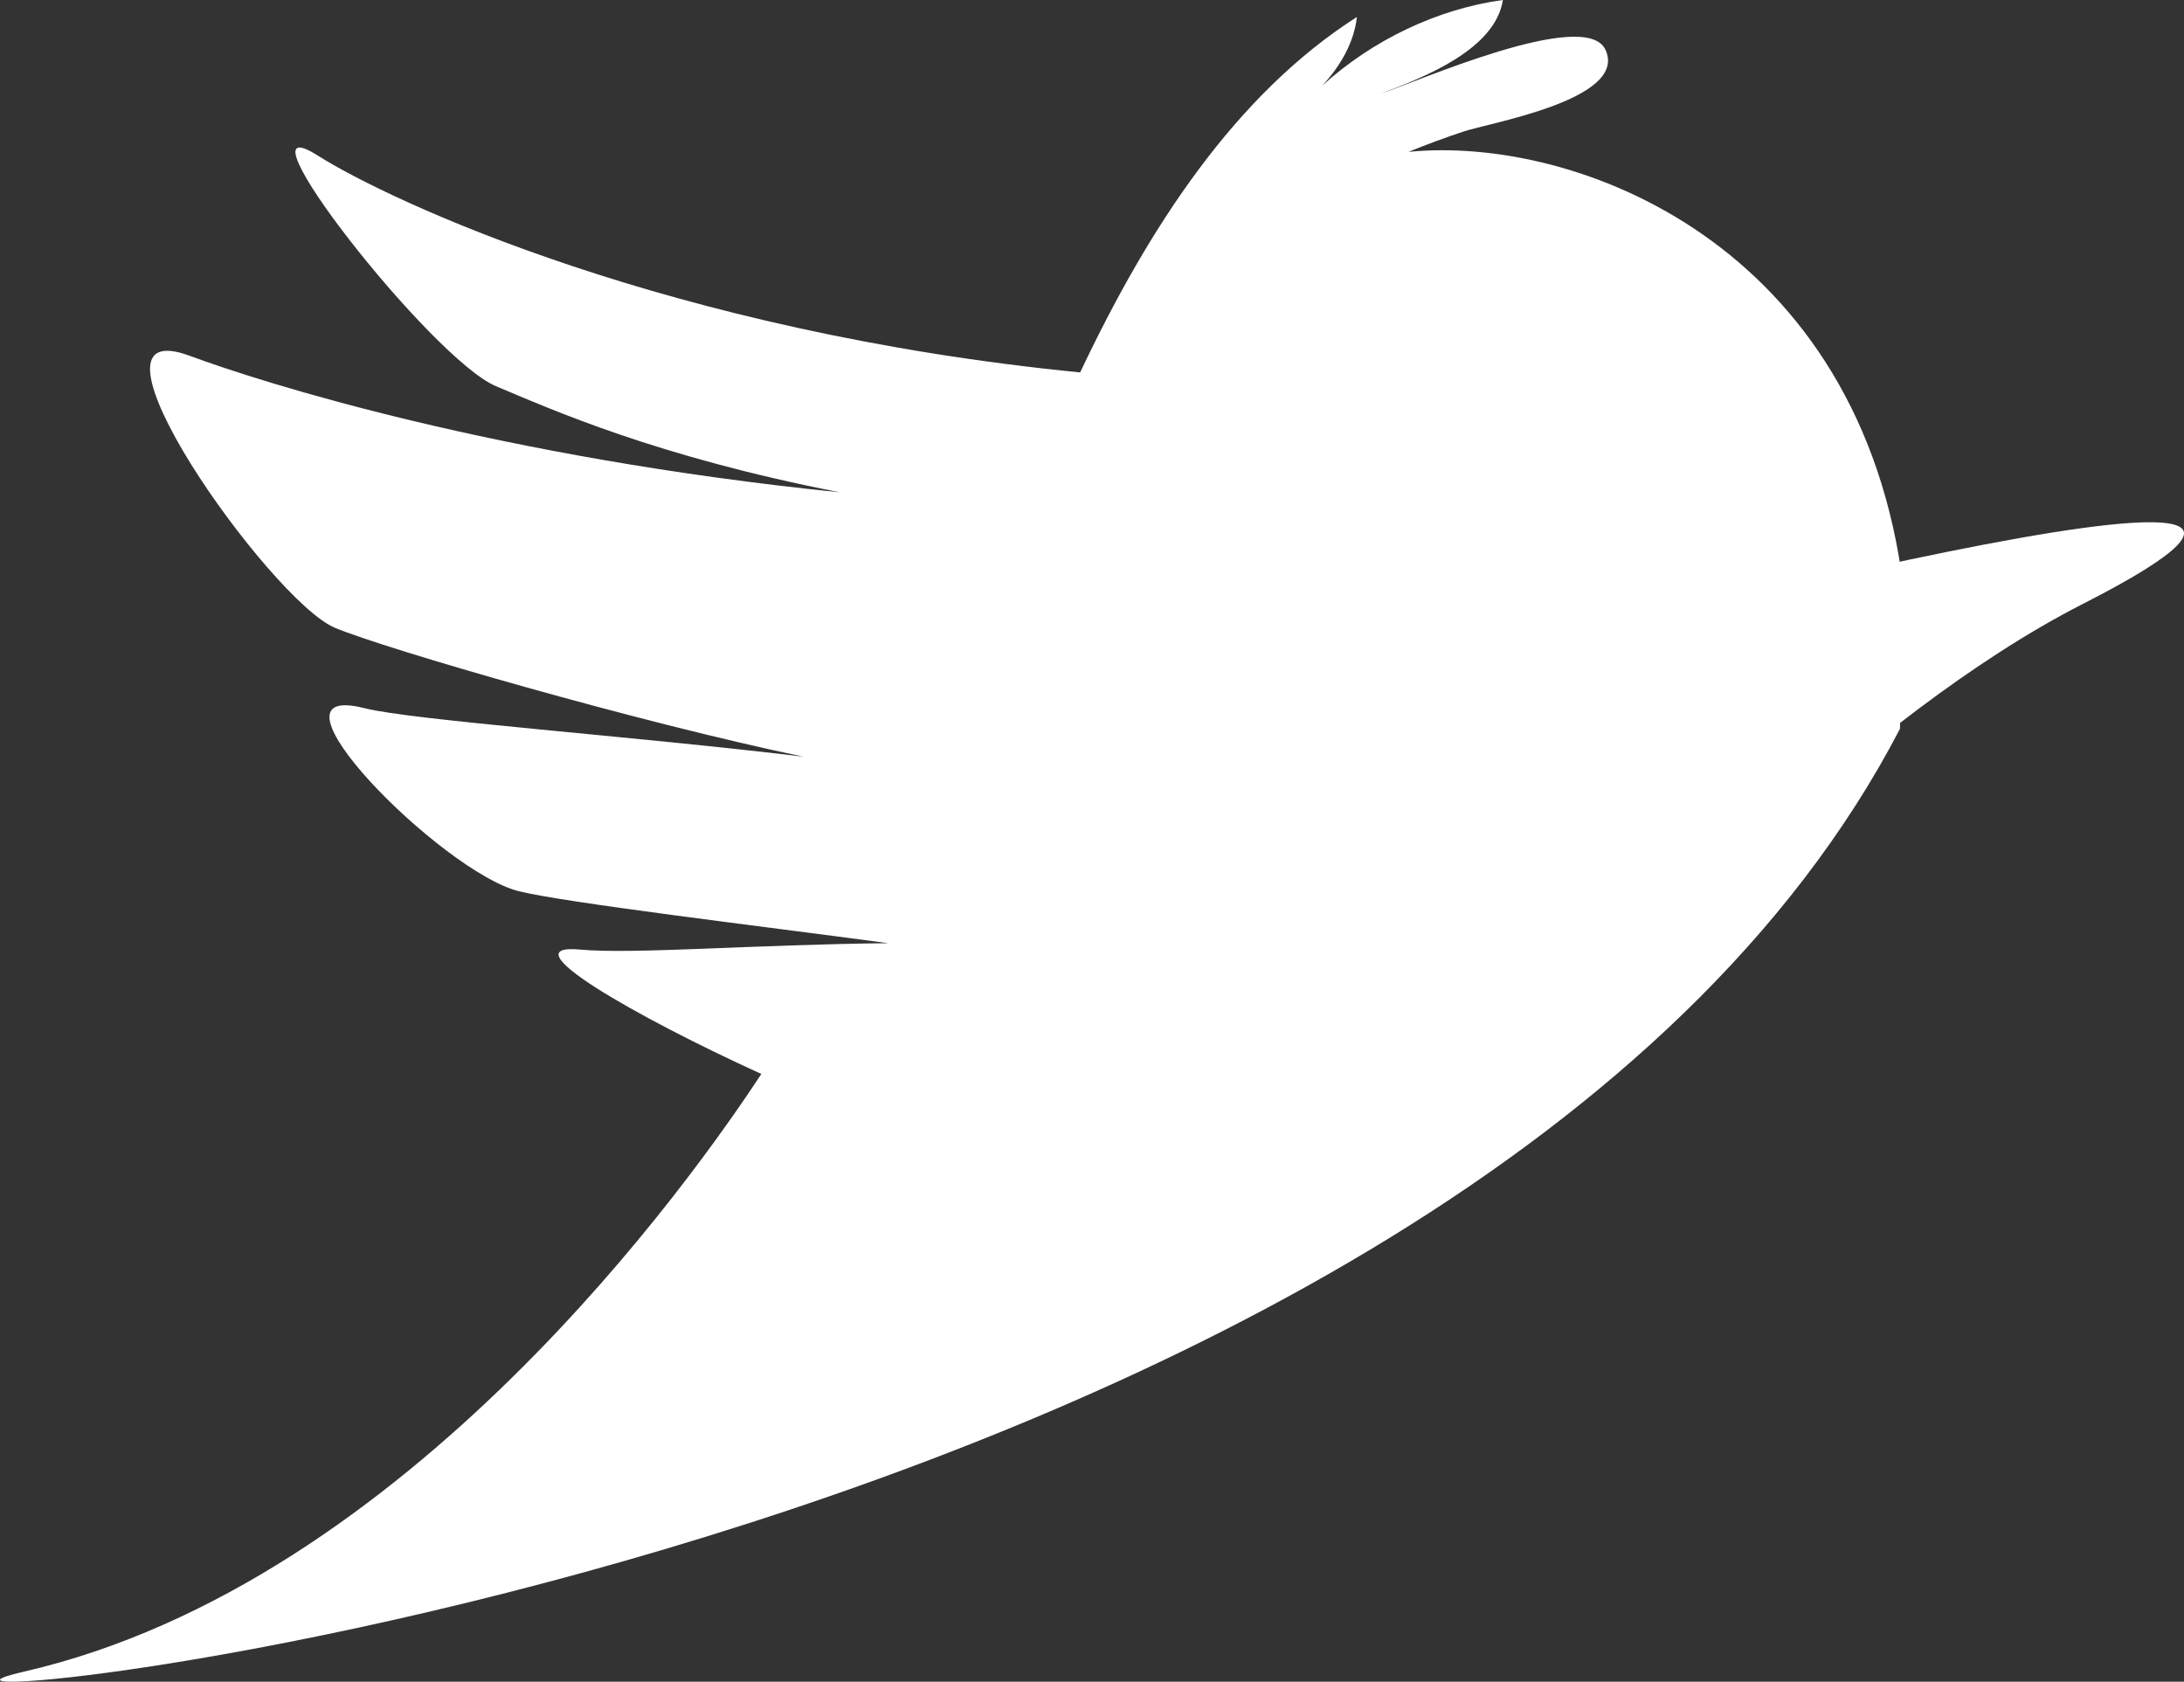 <?xml version="1.0" encoding="utf-8"?>
<!-- Generator: Adobe Illustrator 14.0.0, SVG Export Plug-In . SVG Version: 6.00 Build 43363)  -->
<!DOCTYPE svg PUBLIC "-//W3C//DTD SVG 1.1//EN" "http://www.w3.org/Graphics/SVG/1.1/DTD/svg11.dtd">
<svg version="1.1" id="Layer_1" xmlns="http://www.w3.org/2000/svg" xmlns:xlink="http://www.w3.org/1999/xlink" x="0px" y="0px"
	 width="99.52px" height="76.617px" viewBox="0 0 99.52 76.617" enable-background="new 0 0 99.52 76.617" xml:space="preserve">
<rect x="0" y="0" width="99.52" height="76.617" fill="#333333" stroke="none"/>
<g>
	<path fill="#FFFFFF" d="M86.744,26.831C84.827,11.08,71.777,6.162,64.18,6.919c0.807-0.327,1.623-0.63,2.449-0.907
		c1.094-0.394,7.553-1.448,6.537-3.724c-0.86-2.009-8.75,1.509-10.234,1.972c1.962-0.735,5.205-2.004,5.551-4.261
		c-3.003,0.412-5.952,1.834-8.23,3.902c0.825-0.886,1.448-1.965,1.579-3.129c-5.519,3.531-9.458,9.529-12.612,16.195
		C30.534,15.131,17.784,9.18,14.475,7.084c-4.057-2.57,5.181,9.279,8.128,10.512c2.551,1.068,7.3,3.202,15.666,4.833
		c-15.575-1.578-26.348-5.005-29.627-6.22c-5.705-2.113,3.67,11.159,6.617,12.392c2.338,0.978,13.934,4.334,21.344,5.871
		c-7.837-0.942-17.816-1.655-20-2.209c-5.143-1.305,3.531,7.463,7.031,8.338c2.074,0.519,10.886,1.573,16.844,2.37
		c-6.052,0.059-11.668,0.514-14.042,0.291c-3.366-0.312,2.545,3.066,8.257,5.668c-3.051,4.633-16.068,23.205-33.616,27.232
		c-11.017,2.529,65.59-4.661,85.5-42.958"/>
	<path fill="#FFFFFF" d="M74.452,44.08c0,0,10.317-11.396,20.474-16.574c18.651-9.509-25.227,2.12-29.599,3.199"/>
</g>
</svg>
